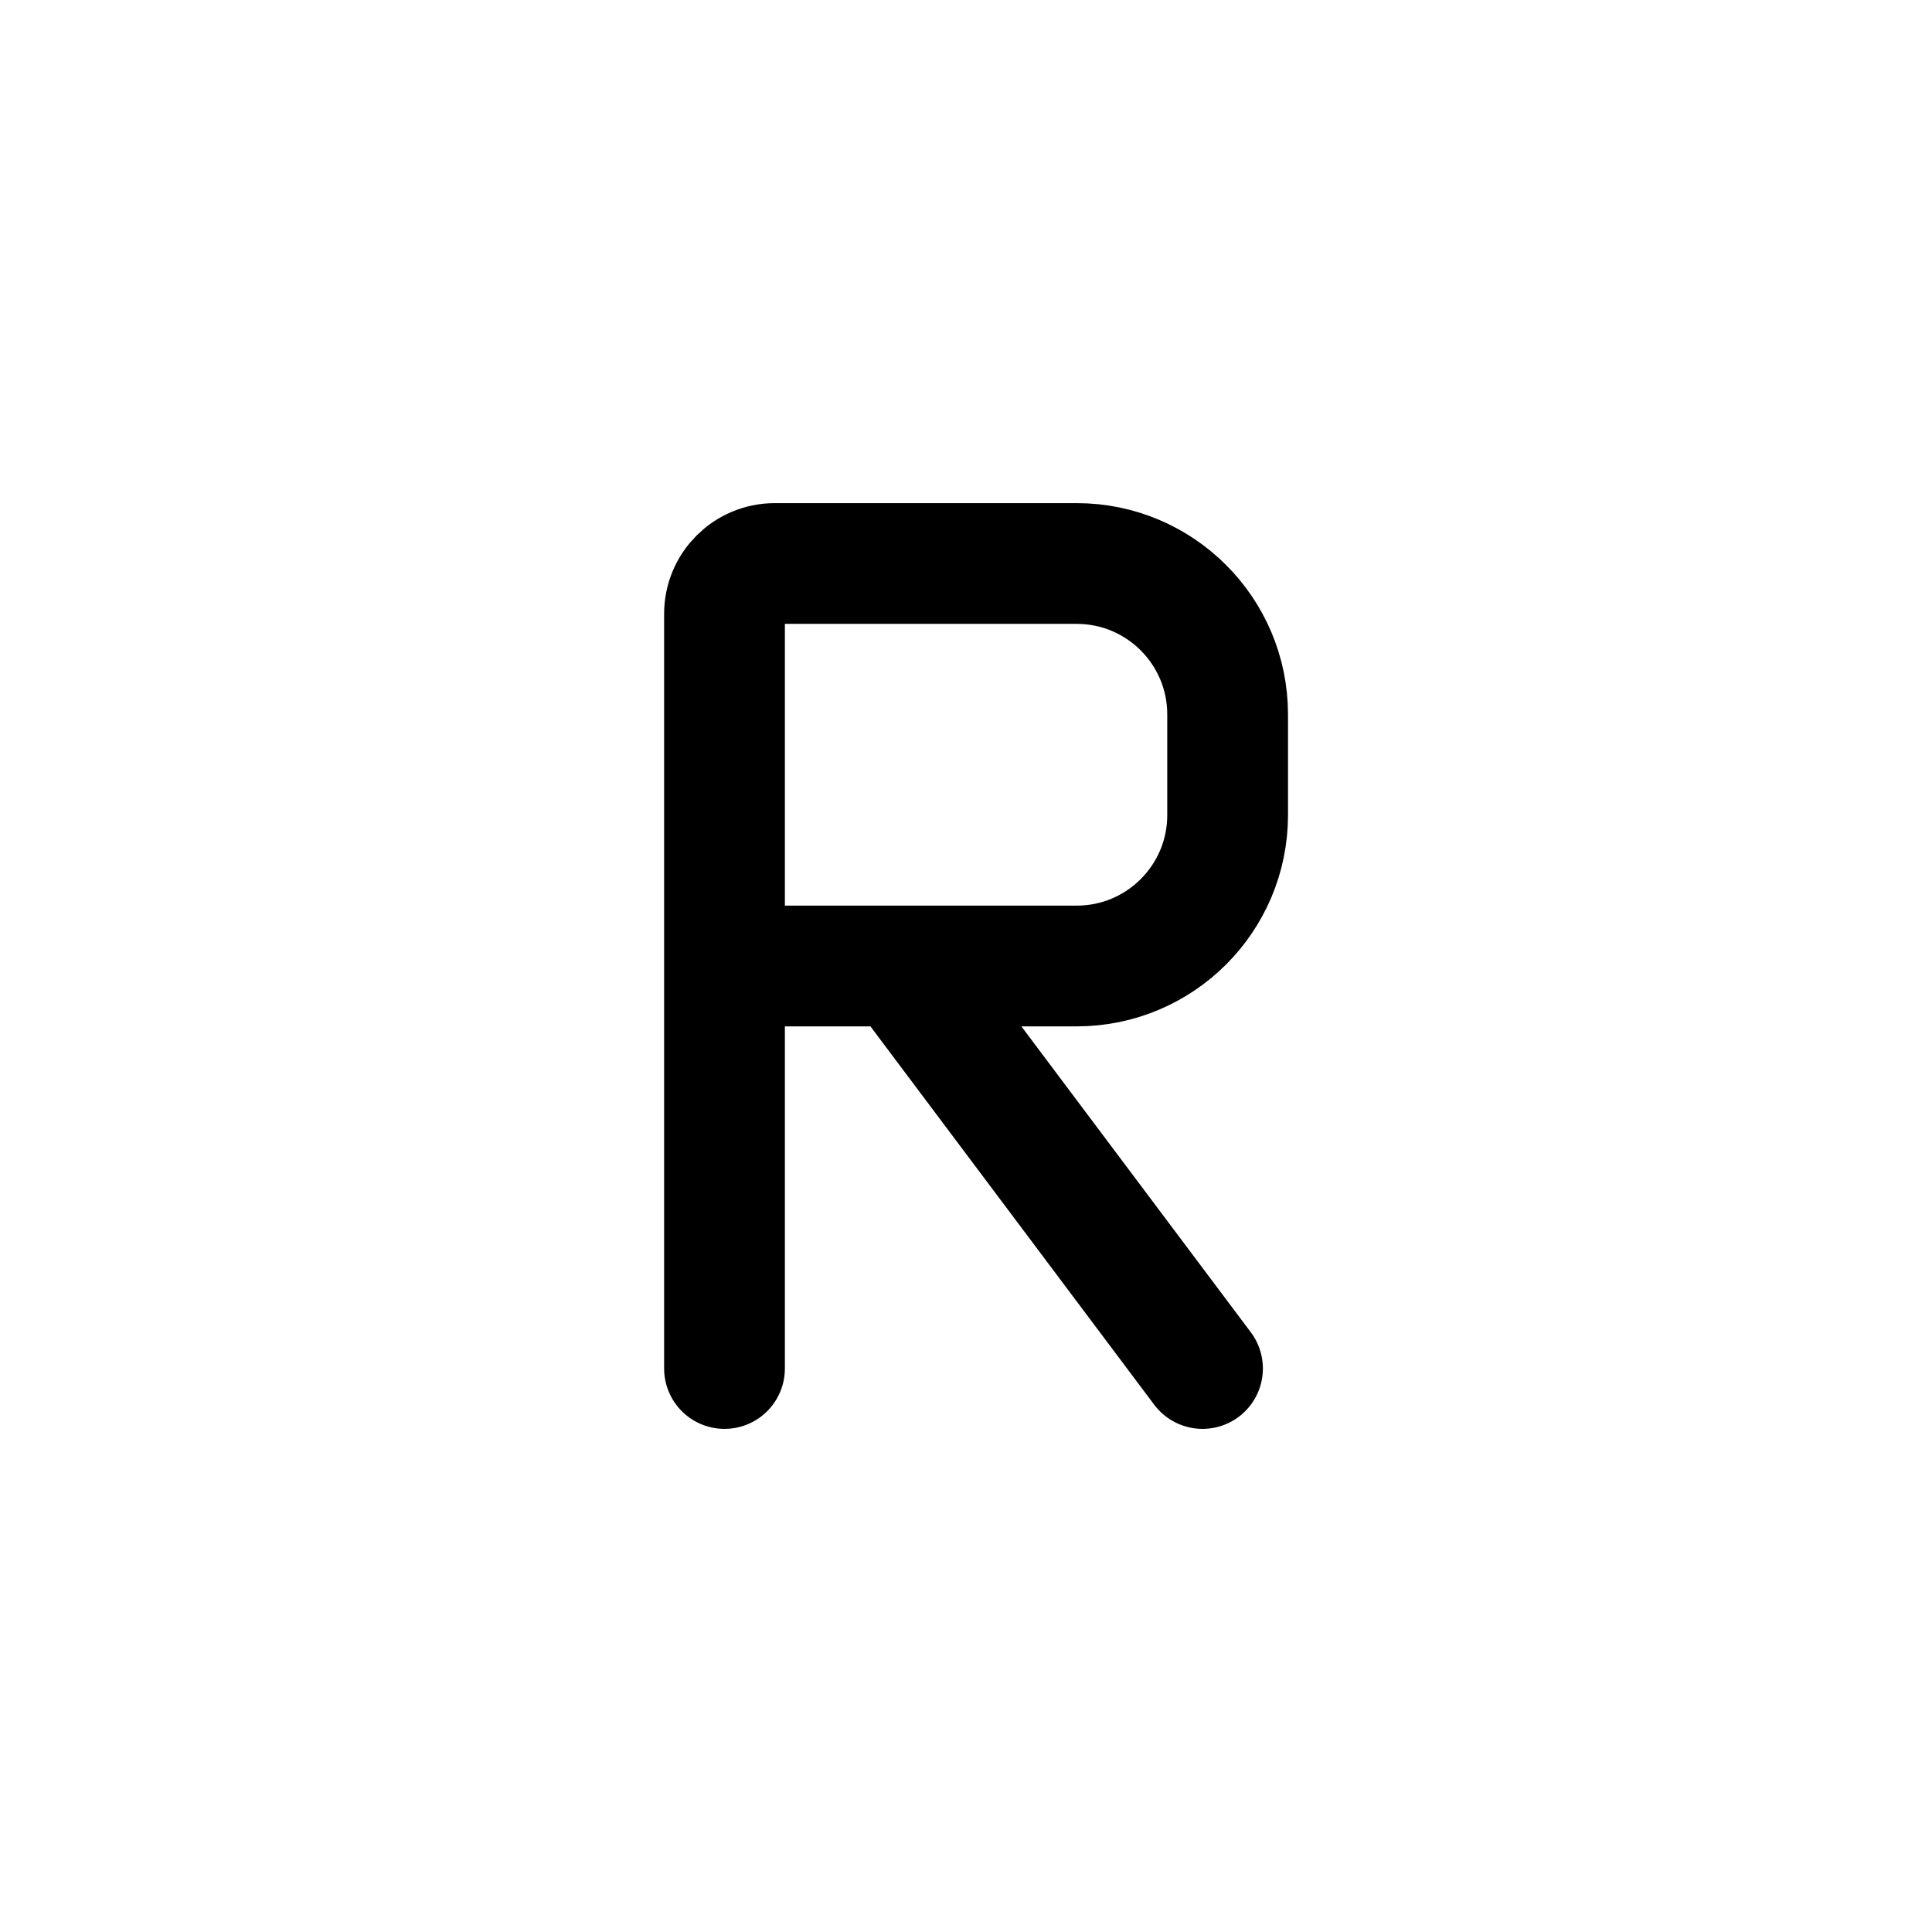 <svg width="24" height="24" fill="none" viewBox="0 0 24 24" stroke-width="1.5" stroke="currentColor" stroke-linecap="round" stroke-linejoin="round" xmlns="http://www.w3.org/2000/svg"><path d="M9 12V7.625C9 7.28 9.28 7 9.625 7h3.75c1.036 0 1.875.84 1.875 1.875v1.25c0 1.036-.84 1.875-1.875 1.875h-2.187M9 12v5m0-5h2.188m0 0 3.75 5"/></svg>